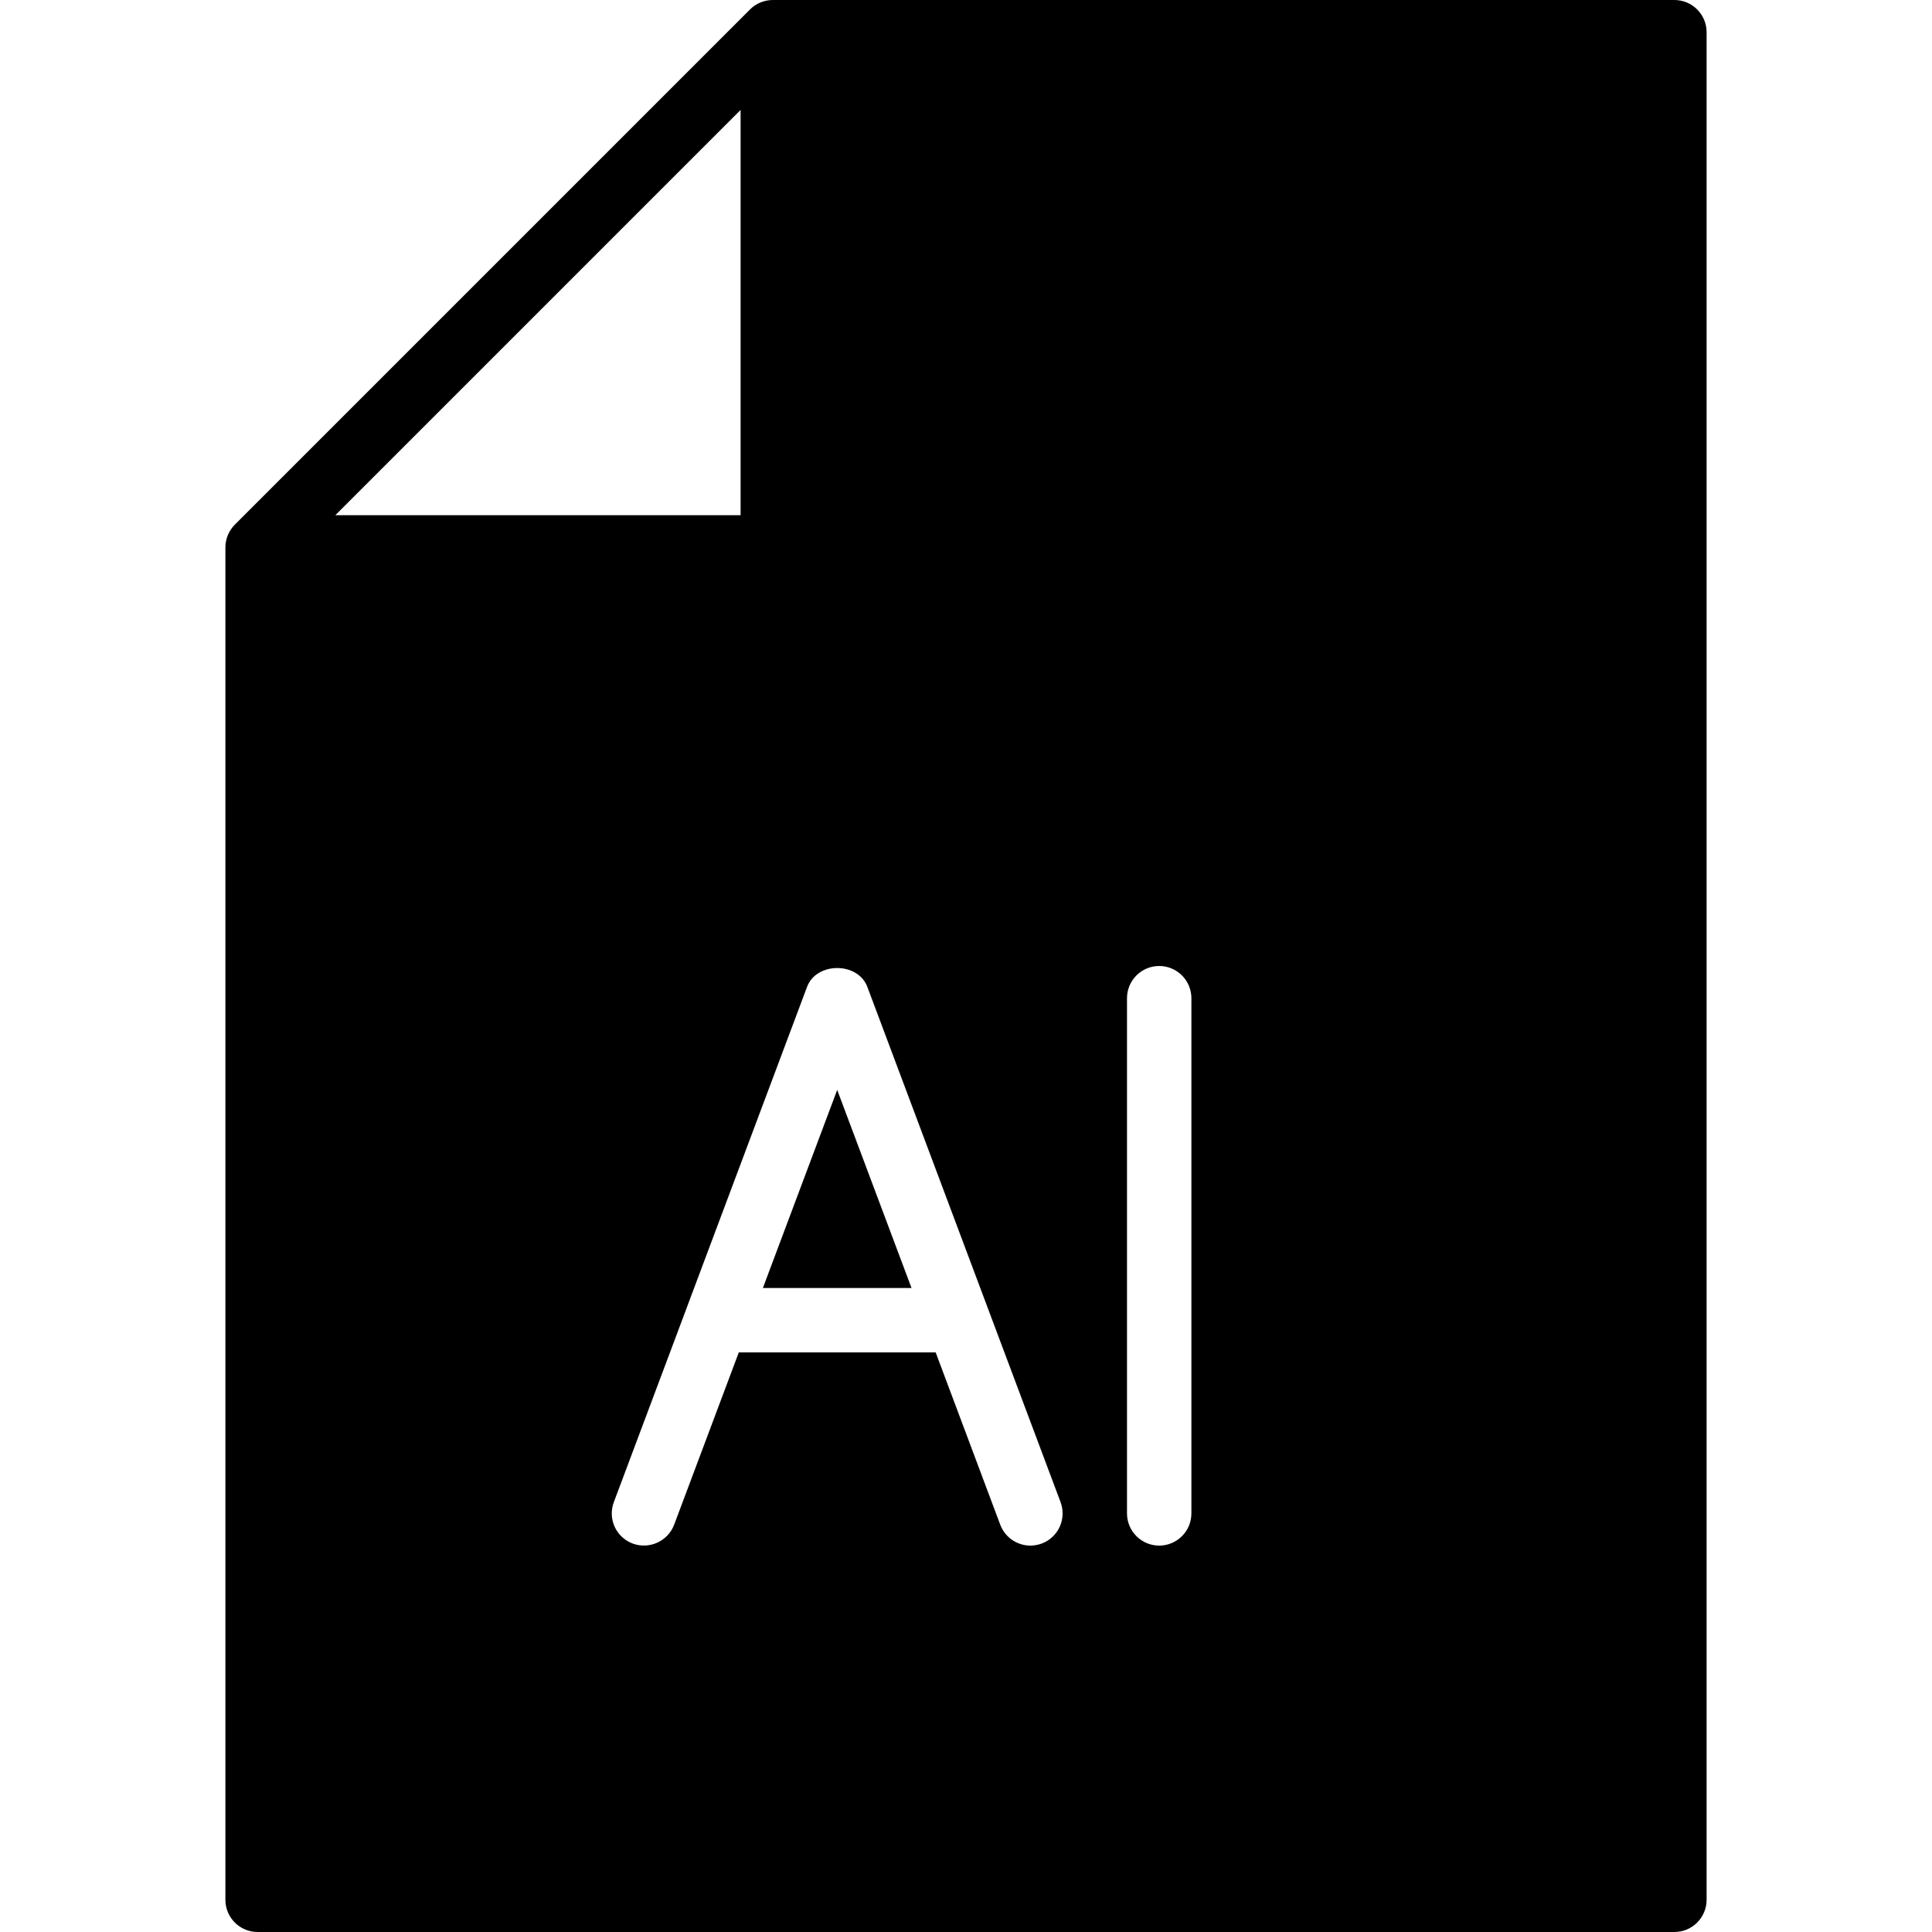 <?xml version="1.0" encoding="iso-8859-1"?>
<!-- Generator: Adobe Illustrator 19.0.0, SVG Export Plug-In . SVG Version: 6.00 Build 0)  -->
<svg version="1.1" id="Layer_1" xmlns="http://www.w3.org/2000/svg" xmlns:xlink="http://www.w3.org/1999/xlink" x="0px" y="0px"
	 viewBox="0 0 30 30" style="enable-background:new 0 0 30 30;" xml:space="preserve">
<g>
	<g>
		<path d="M26,0H12c-0.065,0-0.13,0.013-0.191,0.038c-0.062,0.025-0.117,0.062-0.163,0.109L3.647,8.146
			C3.601,8.192,3.564,8.248,3.538,8.309C3.513,8.37,3.5,8.435,3.5,8.5v21C3.5,29.776,3.724,30,4,30h22c0.276,0,0.5-0.224,0.5-0.5
			v-29C26.5,0.224,26.276,0,26,0z M11.5,1.707V8H5.207L11.5,1.707z M16.176,23.968C16.118,23.989,16.059,24,16,24
			c-0.202,0-0.393-0.124-0.468-0.324L14.529,21h-3.057l-1.004,2.676c-0.098,0.259-0.389,0.387-0.644,0.292
			c-0.259-0.097-0.39-0.385-0.292-0.644l1.132-3.018v-0.001l1.868-4.981c0.146-0.39,0.789-0.39,0.936,0l3,8
			C16.565,23.583,16.435,23.871,16.176,23.968z M18.5,23.5c0,0.276-0.224,0.5-0.5,0.5s-0.5-0.224-0.5-0.5v-8
			c0-0.276,0.224-0.5,0.5-0.5s0.5,0.224,0.5,0.5V23.5z M11.846,20h2.308L13,16.924L11.846,20z"/>
	</g>
</g>
</svg>

